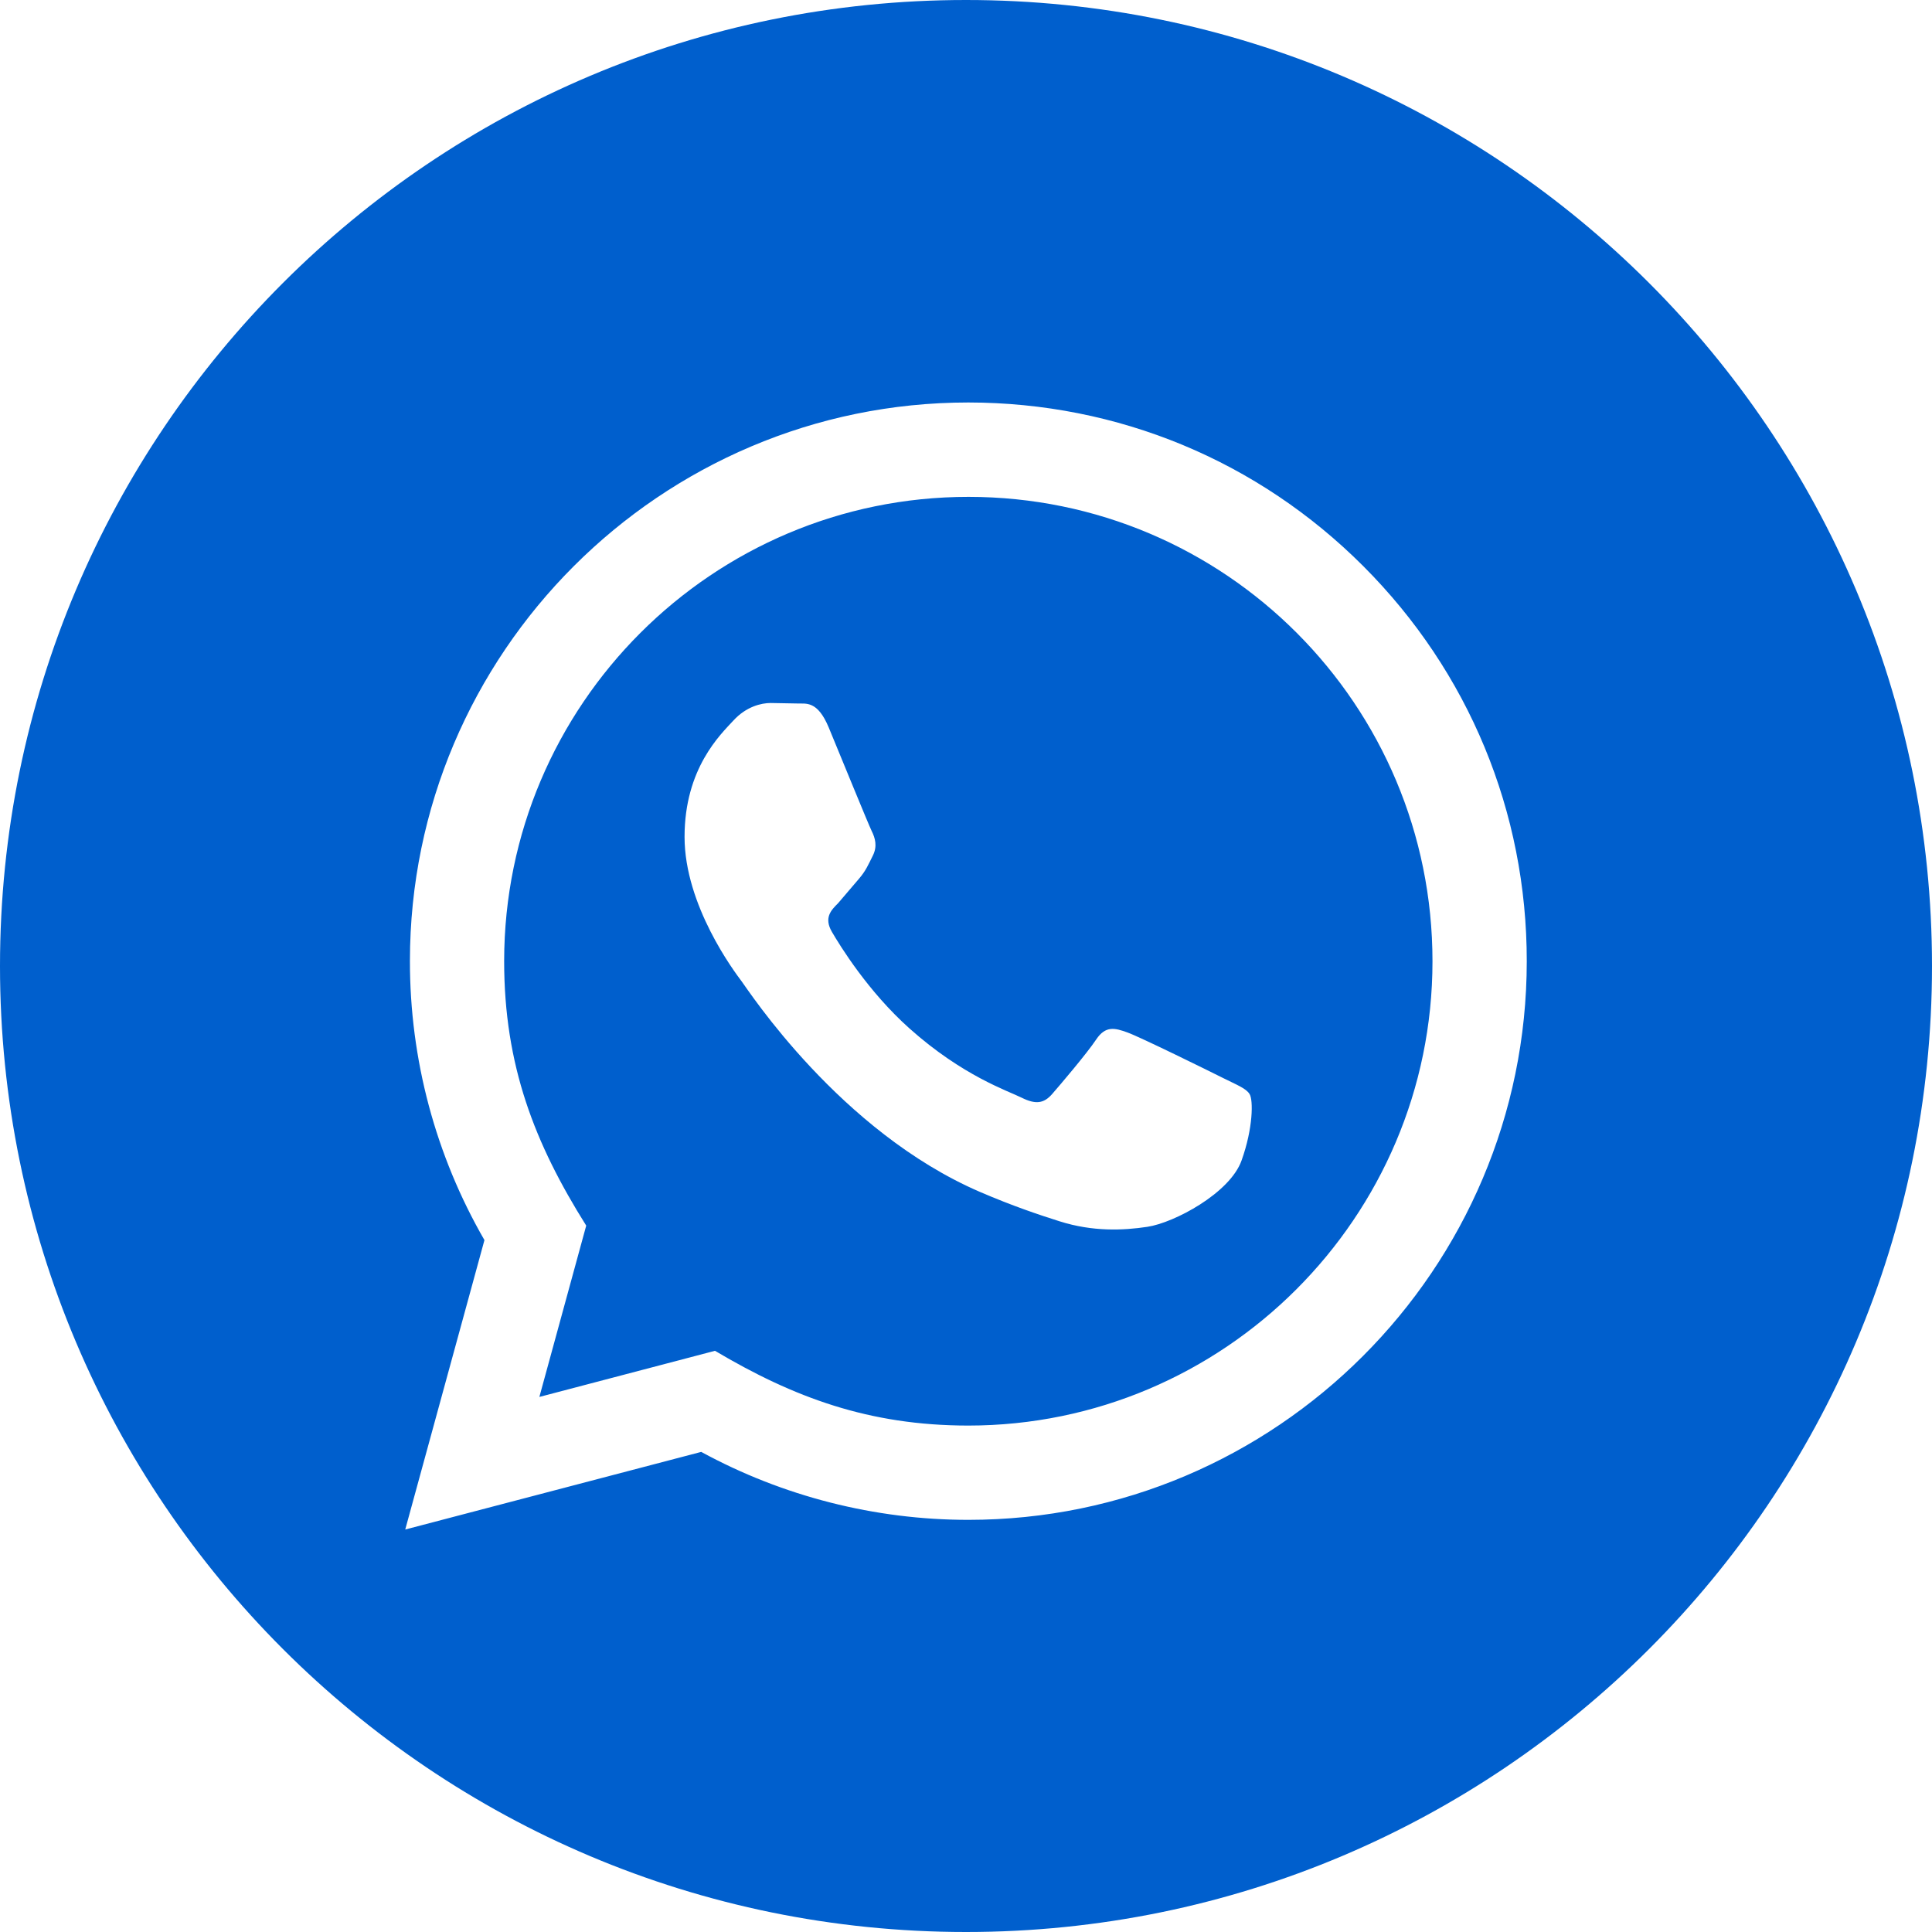 <svg width="40" height="40" viewBox="0 0 40 40" fill="none" xmlns="http://www.w3.org/2000/svg">
<path d="M20.052 10.287C14.75 10.287 10.44 14.597 10.438 19.897C10.437 22.06 11.072 23.68 12.137 25.375L11.167 28.922L14.803 27.967C16.433 28.933 17.988 29.513 20.045 29.515C25.342 29.515 29.657 25.203 29.658 19.905C29.66 14.593 25.367 10.288 20.052 10.287ZM25.705 24.027C25.465 24.702 24.31 25.317 23.755 25.4C23.257 25.475 22.627 25.505 21.935 25.285C21.515 25.152 20.977 24.973 20.288 24.677C17.39 23.425 15.498 20.507 15.353 20.315C15.208 20.122 14.173 18.748 14.173 17.327C14.173 15.905 14.92 15.205 15.185 14.917C15.45 14.628 15.762 14.555 15.955 14.555L16.508 14.565C16.685 14.573 16.923 14.498 17.158 15.062C17.398 15.64 17.977 17.062 18.048 17.207C18.12 17.352 18.168 17.52 18.072 17.713C17.975 17.907 17.927 18.027 17.783 18.195L17.35 18.702C17.205 18.845 17.055 19.002 17.223 19.292C17.392 19.582 17.972 20.527 18.83 21.293C19.933 22.278 20.865 22.583 21.153 22.727C21.442 22.87 21.61 22.847 21.78 22.655C21.948 22.462 22.502 21.812 22.695 21.522C22.888 21.233 23.08 21.28 23.345 21.377C23.61 21.473 25.03 22.172 25.318 22.317C25.607 22.462 25.8 22.533 25.872 22.653C25.947 22.773 25.947 23.352 25.705 24.027ZM20 0C8.955 0 0 8.955 0 20C0 31.045 8.955 40 20 40C31.045 40 40 31.045 40 20C40 8.955 31.045 0 20 0ZM20.048 31.467C18.113 31.467 16.207 30.98 14.518 30.06L8.39 31.667L10.03 25.675C9.018 23.922 8.485 21.932 8.487 19.895C8.488 13.52 13.675 8.333 20.048 8.333C23.142 8.335 26.045 9.538 28.227 11.723C30.41 13.908 31.612 16.813 31.61 19.903C31.608 26.278 26.422 31.467 20.048 31.467Z" fill="#005FCD"/>
</svg>
